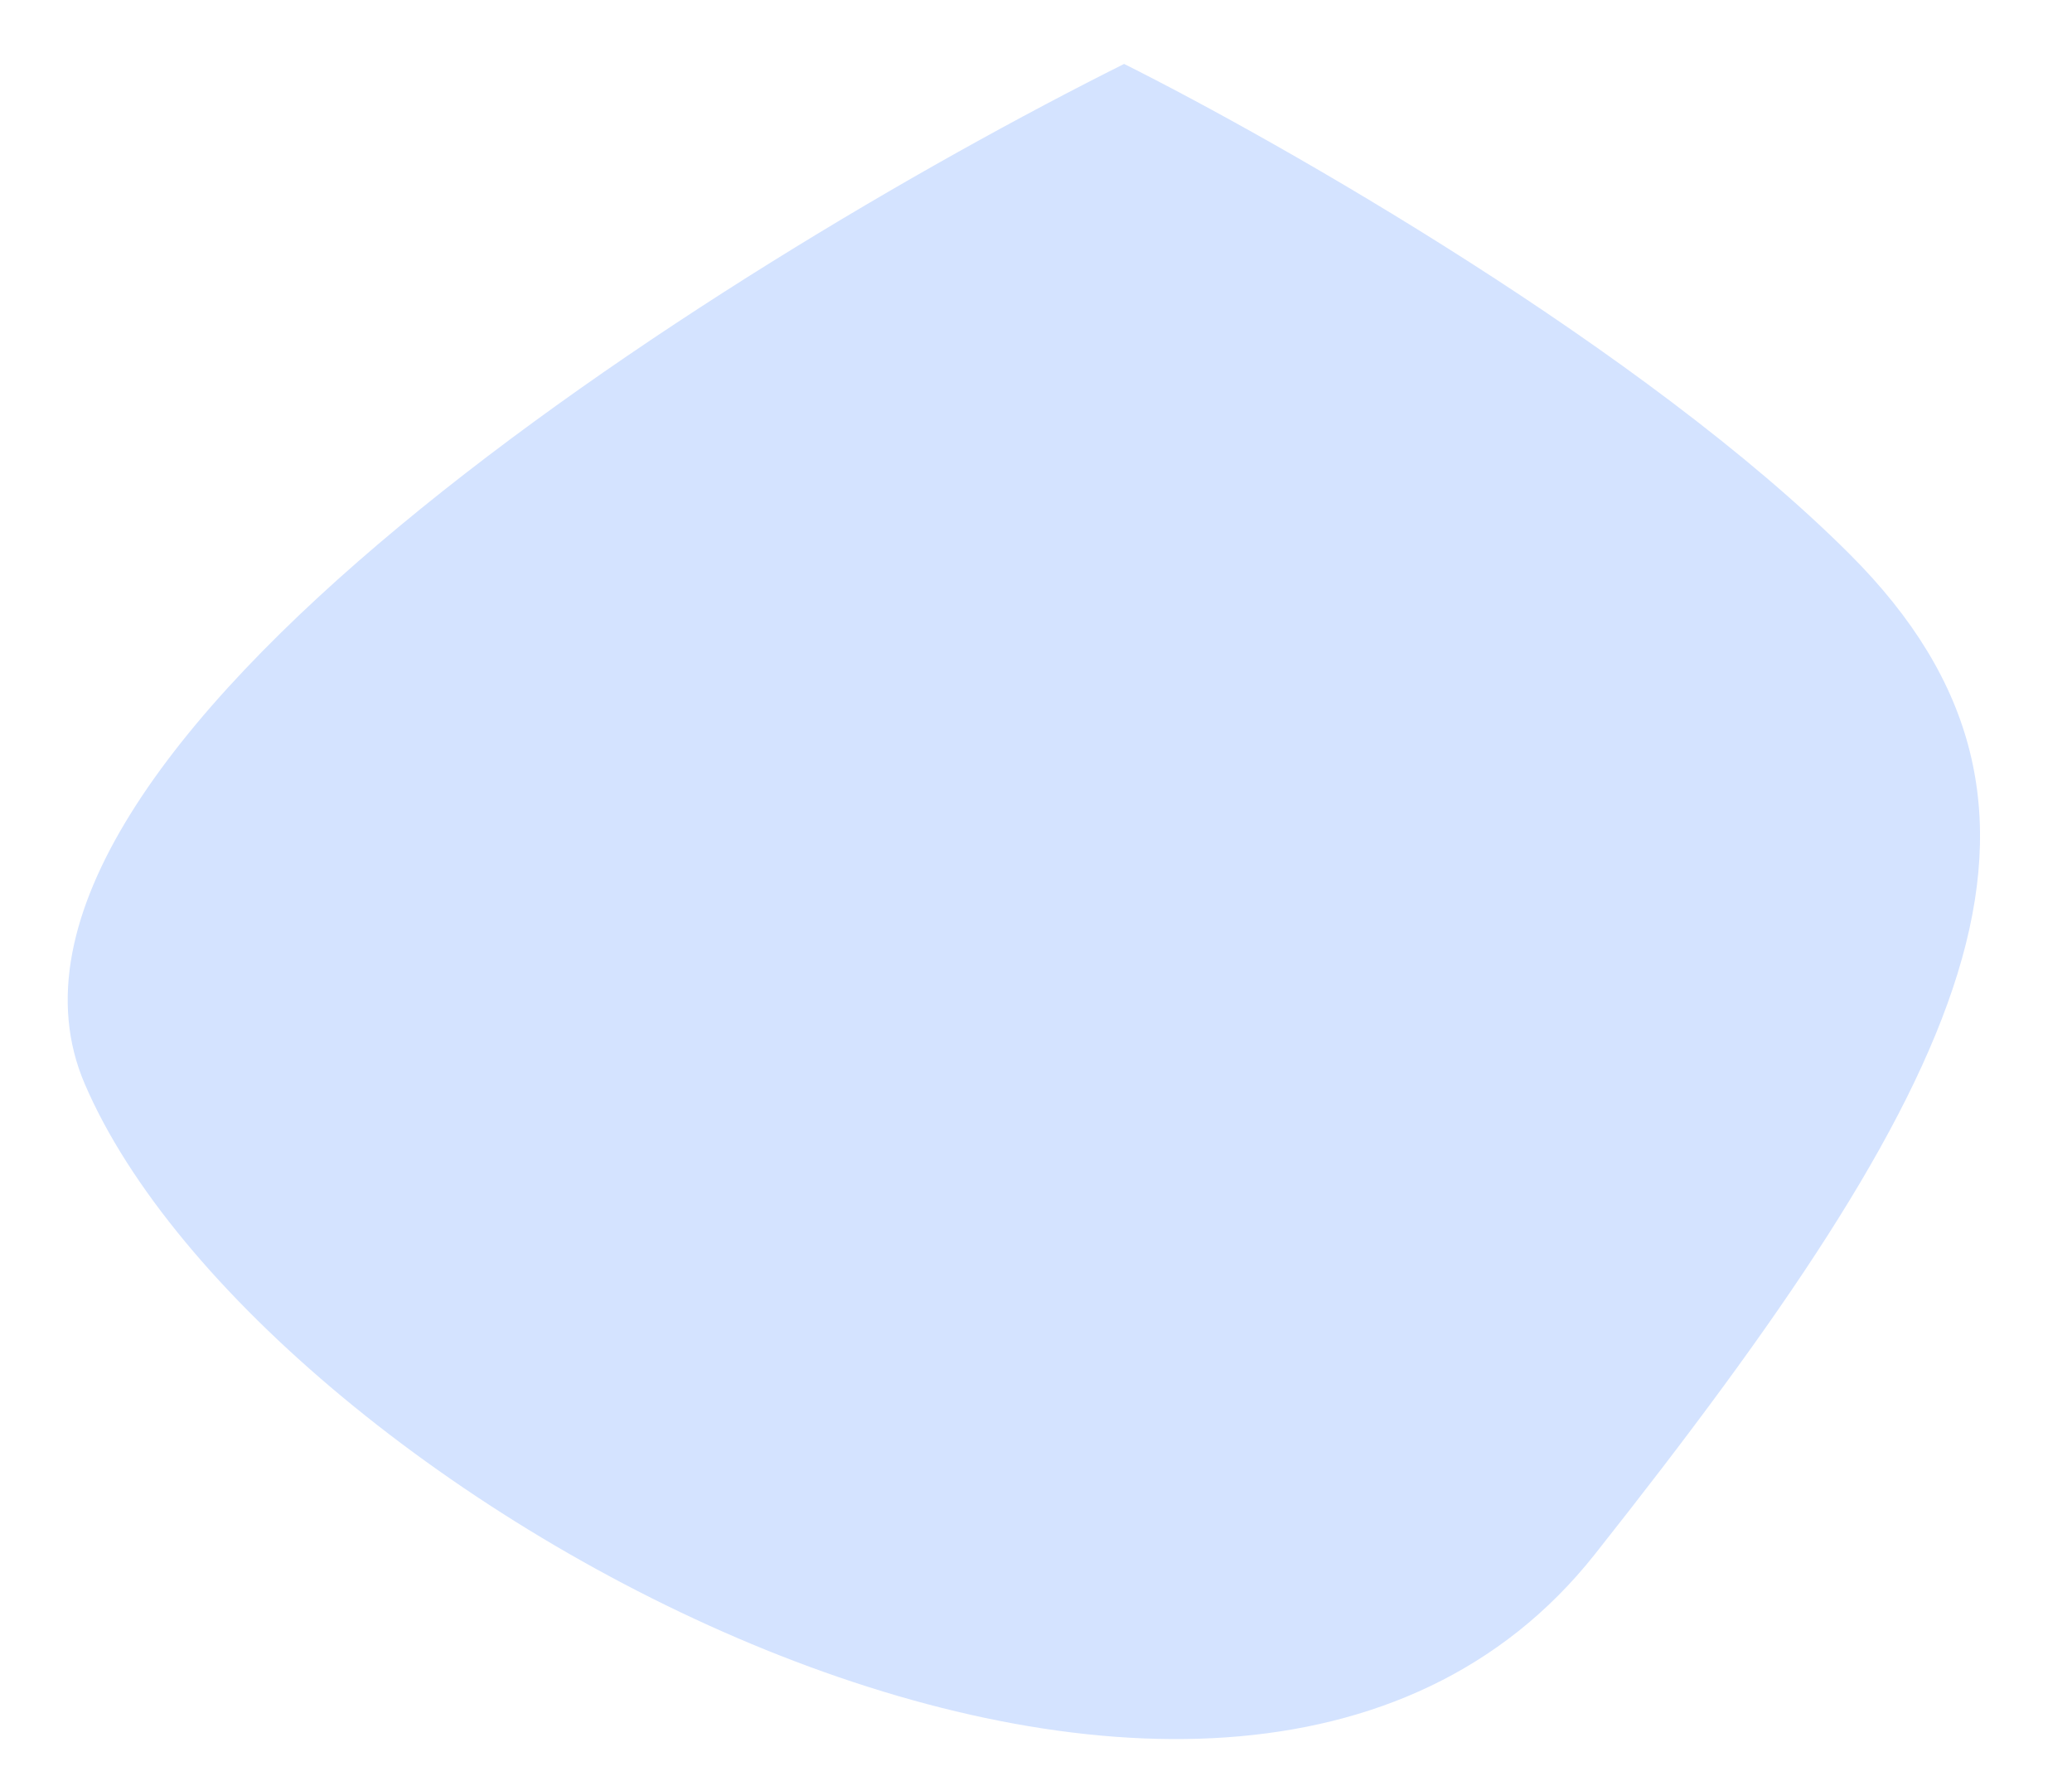 <svg width="21" height="18" viewBox="0 0 21 18" fill="none" xmlns="http://www.w3.org/2000/svg">
<path d="M0.858 10.984C-0.573 7.645 7.285 2.702 11.393 0.648C12.983 1.443 16.68 3.55 18.747 5.617C21.332 8.201 19.94 10.984 16.163 15.755C12.387 20.526 2.646 15.159 0.858 10.984Z" fill="#D4E3FF"/>
</svg>
